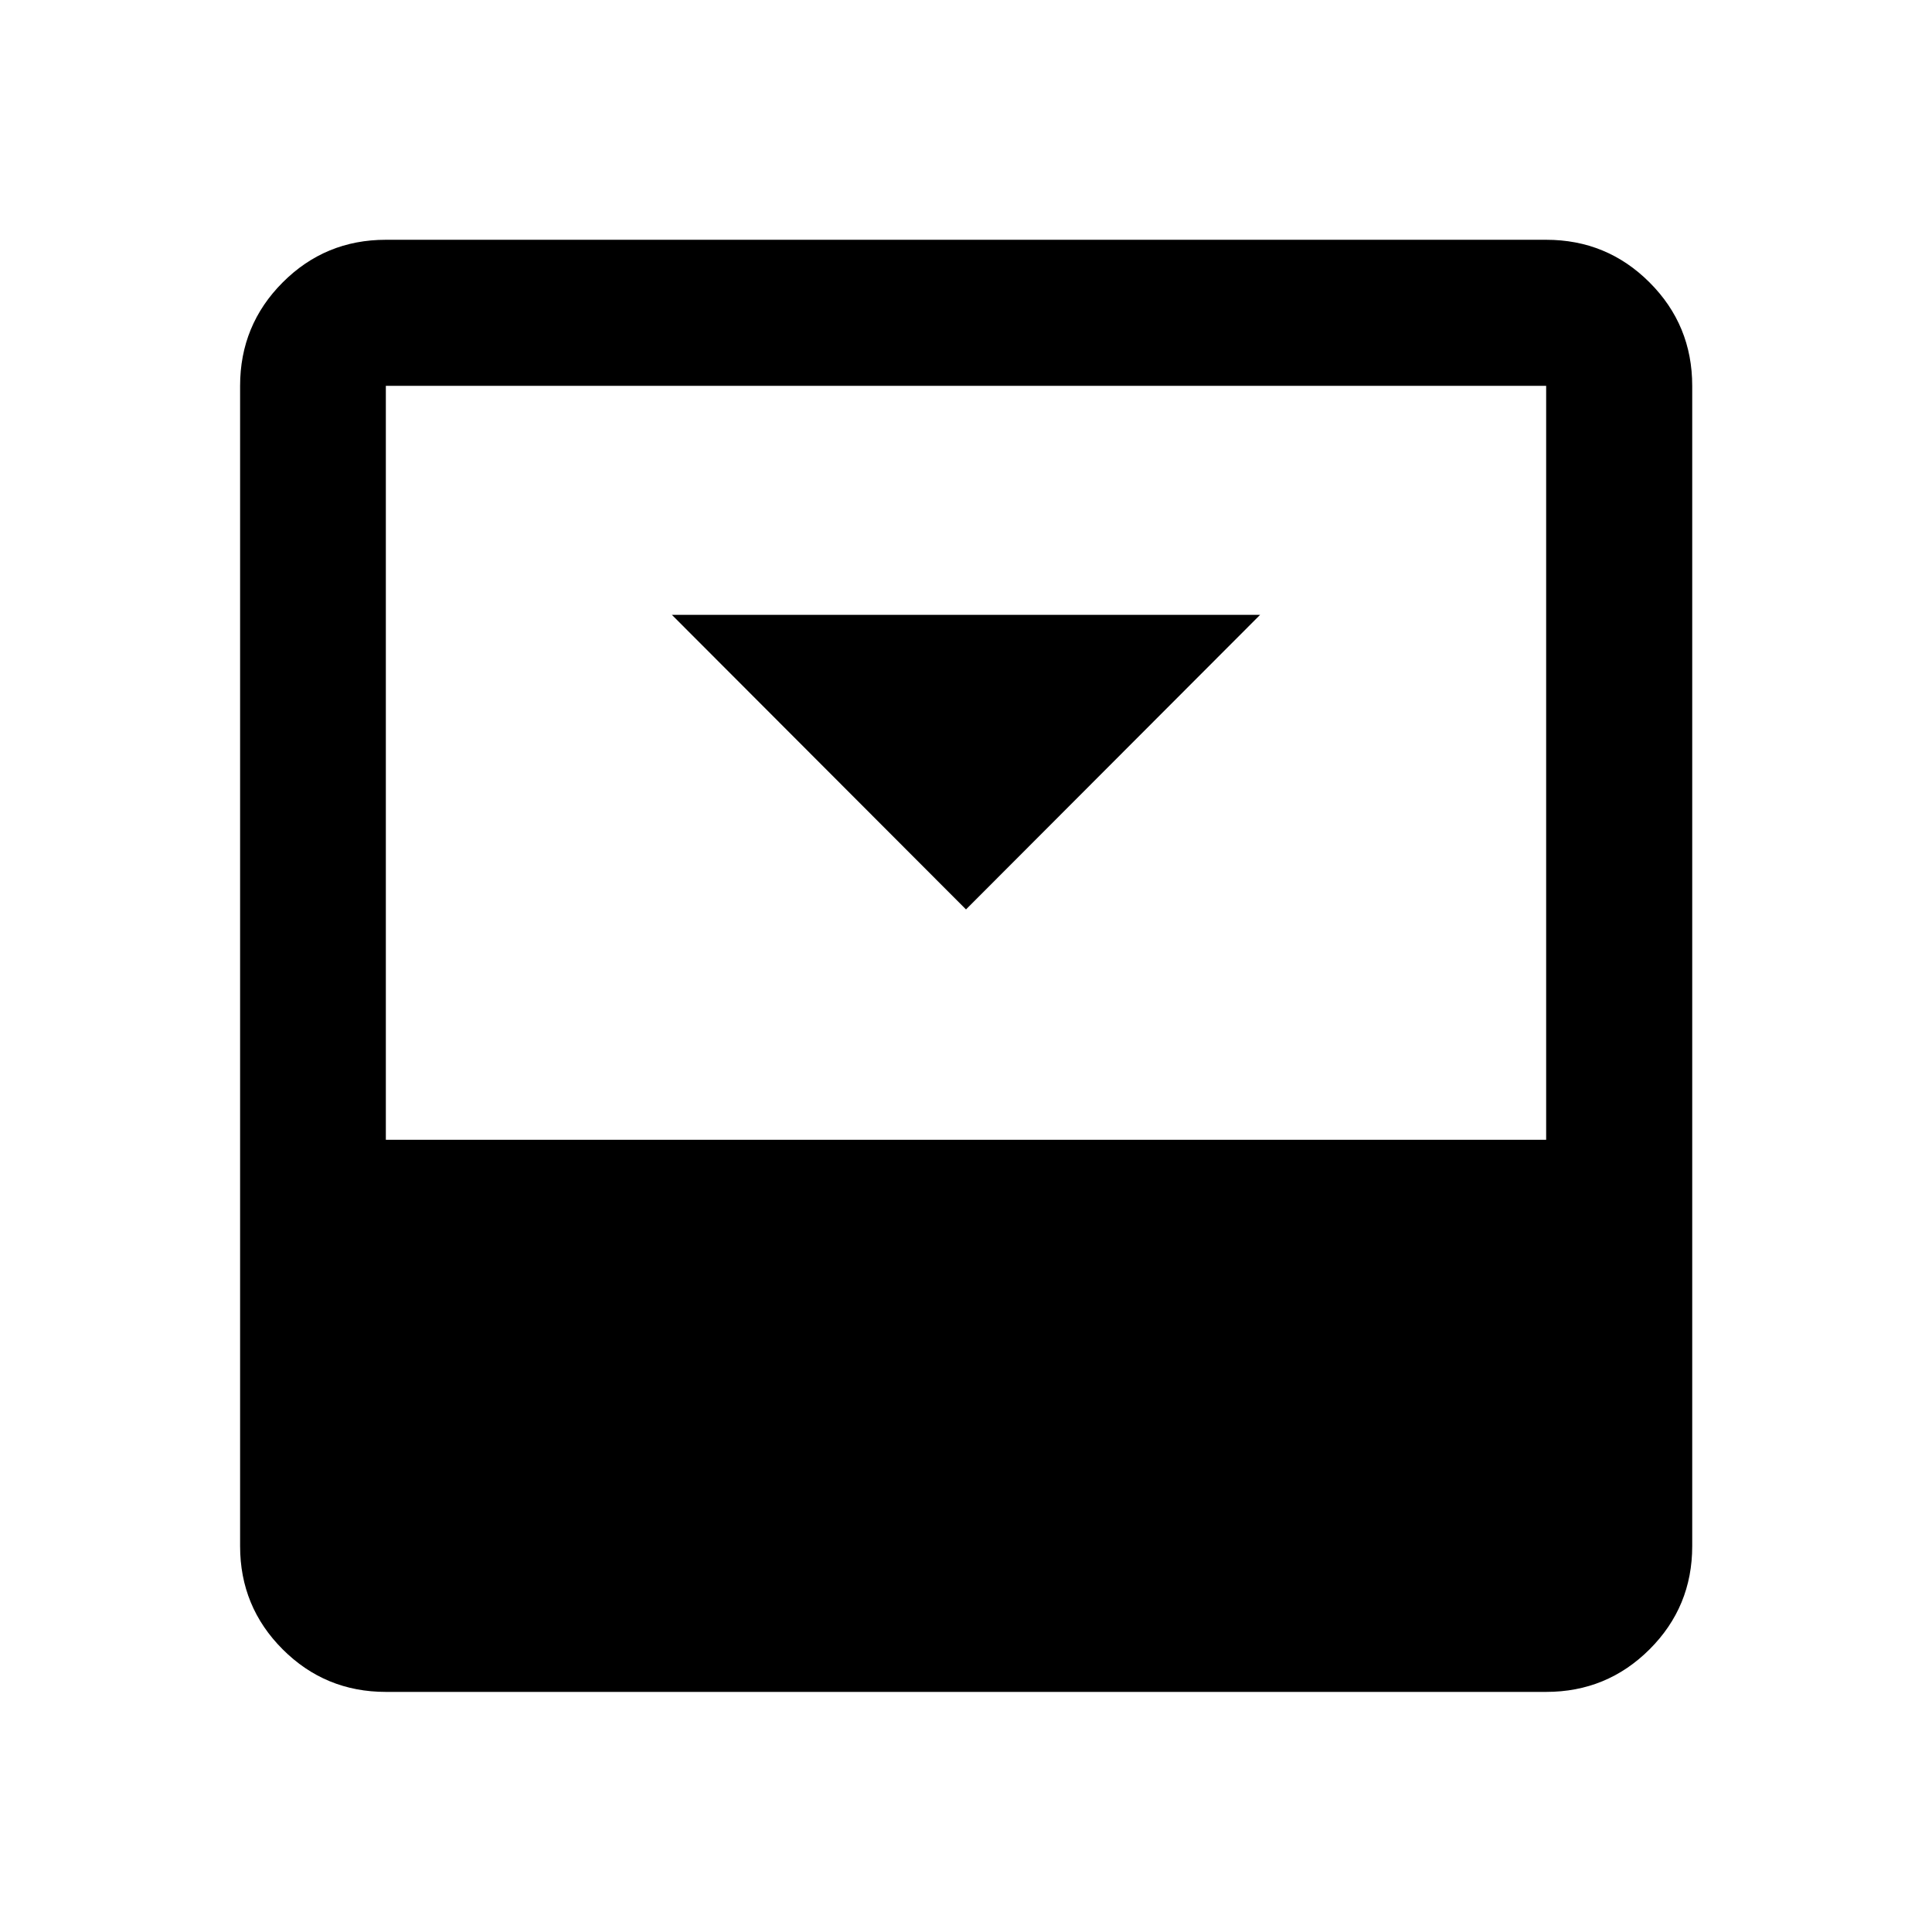 <svg xmlns="http://www.w3.org/2000/svg" height="40" viewBox="0 96 960 960" width="40"><path d="m480 547.891 146.137-146.377H333.863L480 547.891Zm288.276-332.746q30.184 0 51.382 21.197 21.197 21.198 21.197 51.382v576.552q0 30.118-21.197 51.269-21.198 21.151-51.382 21.151H191.724q-30.118 0-51.269-21.151t-21.151-51.269V287.724q0-30.184 21.151-51.382 21.151-21.197 51.269-21.197h576.552Zm0 447.203V287.724H191.724v374.624h576.552Z"/></svg>